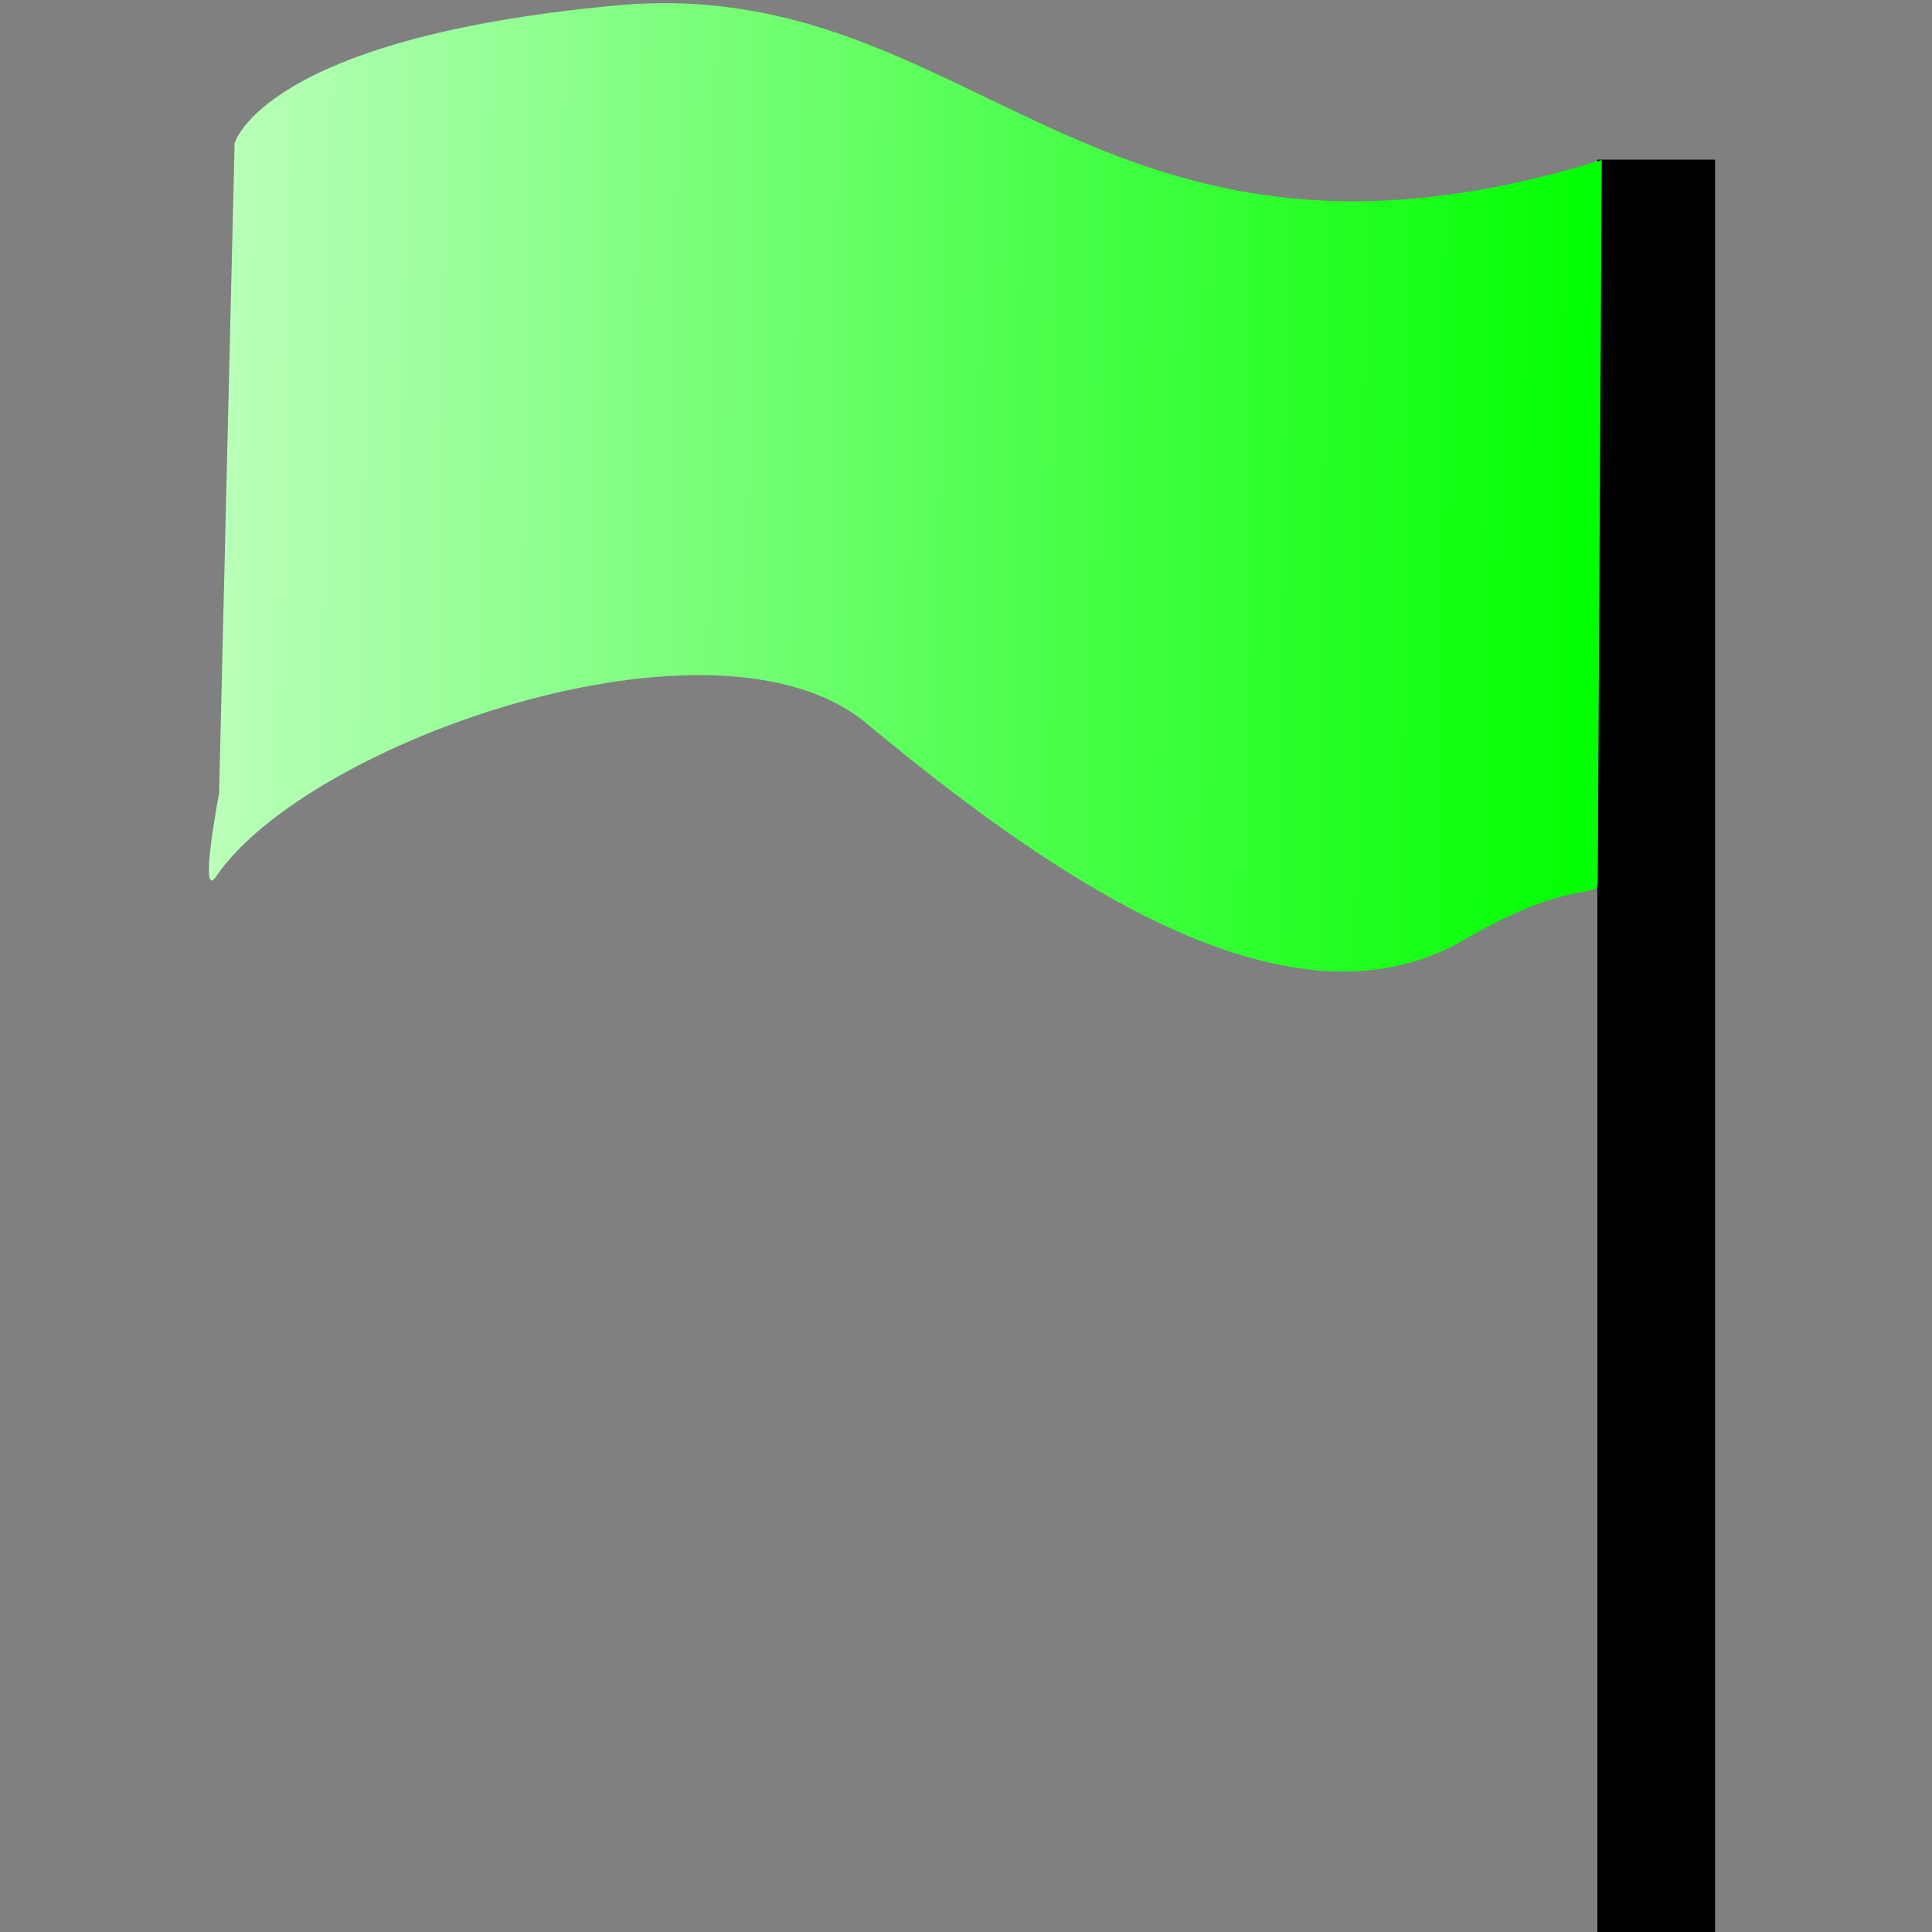 <?xml version="1.0" encoding="UTF-8" standalone="no"?>
<!-- Created with Inkscape (http://www.inkscape.org/) -->

<svg
   xmlns:dc="http://purl.org/dc/elements/1.1/"
   xmlns:cc="http://creativecommons.org/ns#"
   xmlns:rdf="http://www.w3.org/1999/02/22-rdf-syntax-ns#"
   xmlns:svg="http://www.w3.org/2000/svg"
   xmlns="http://www.w3.org/2000/svg"
   xmlns:xlink="http://www.w3.org/1999/xlink"
   xmlns:sodipodi="http://sodipodi.sourceforge.net/DTD/sodipodi-0.dtd"
   xmlns:inkscape="http://www.inkscape.org/namespaces/inkscape"
   width="64px"
   height="64px"
   id="svg3362"
   version="1.1"
   inkscape:version="0.48.1 r9760"
   sodipodi:docname="drawing.svg">
  <rect width="100%" height="100%" fill="#808080" stroke="none"/>
  <defs
     id="defs3364">
    <linearGradient
       inkscape:collect="always"
       xlink:href="#linearGradient3831"
       id="linearGradient3370"
       gradientUnits="userSpaceOnUse"
       gradientTransform="matrix(1.002,-0.015,0.015,0.994,-4.007,4.282)"
       x1="227"
       y1="169.26"
       x2="473.26"
       y2="169.26" />
    <linearGradient
       id="linearGradient3831">
      <stop
         id="stop3874"
         offset="0"
         style="stop-color:#00ff00;stop-opacity:1;" />
      <stop
         style="stop-color:#bbffbb;stop-opacity:1;"
         offset="1"
         id="stop3835" />
    </linearGradient>
    <linearGradient
       y2="169.26"
       x2="473.26"
       y1="169.26"
       x1="227"
       gradientTransform="matrix(1.002,-0.015,0.015,0.994,-4.007,4.282)"
       gradientUnits="userSpaceOnUse"
       id="linearGradient3389"
       xlink:href="#linearGradient3831"
       inkscape:collect="always" />
  </defs>
  <sodipodi:namedview
     id="base"
     pagecolor="#ffffff"
     bordercolor="#666666"
     borderopacity="1.0"
     inkscape:pageopacity="0.0"
     inkscape:pageshadow="2"
     inkscape:zoom="3.6875"
     inkscape:cx="62.980908"
     inkscape:cy="32"
     inkscape:current-layer="layer1"
     showgrid="true"
     inkscape:document-units="px"
     inkscape:grid-bbox="true"
     inkscape:window-width="703"
     inkscape:window-height="601"
     inkscape:window-x="63"
     inkscape:window-y="0"
     inkscape:window-maximized="0" />
  <g
     id="layer1"
     inkscape:label="Layer 1"
     inkscape:groupmode="layer">
    <g
       id="g3358"
       transform="matrix(-0.188,0,0,0.188,95.814,-15.677)">
      <rect
         y="111.91"
         x="207.843"
         height="312.269"
         width="19.946"
         id="rect2987"
         style="fill:#000000;fill-rule:evenodd;stroke:#000000;stroke-width:0.786px;stroke-linecap:butt;stroke-linejoin:miter;stroke-opacity:1" />
      <path
         sodipodi:nodetypes="csccssscc"
         inkscape:connector-curvature="0"
         id="path3053"
         d="m 227.412,111.581 c 89.505,27.721 110.357,-33.117 173.718,-27.229 62.307,5.789 67.181,24.295 67.181,24.295 l 2.732,114.511 c -10e-4,-9.8e-4 3.701,19.35 0.505,14.647 -16.091,-23.674 -87.939,-49.092 -114.581,-26.954 -34.849,28.958 -75.178,55.606 -105.219,38.169 -18.767,-10.894 -23.387,-7.225 -23.623,-9.929 z"
         style="fill:url(#linearGradient3389);fill-opacity:1;stroke:#ffffff;stroke-width:0.823;stroke-linecap:butt;stroke-linejoin:miter;stroke-miterlimit:4;stroke-opacity:0;stroke-dasharray:none" />
    </g>
  </g>
</svg>
